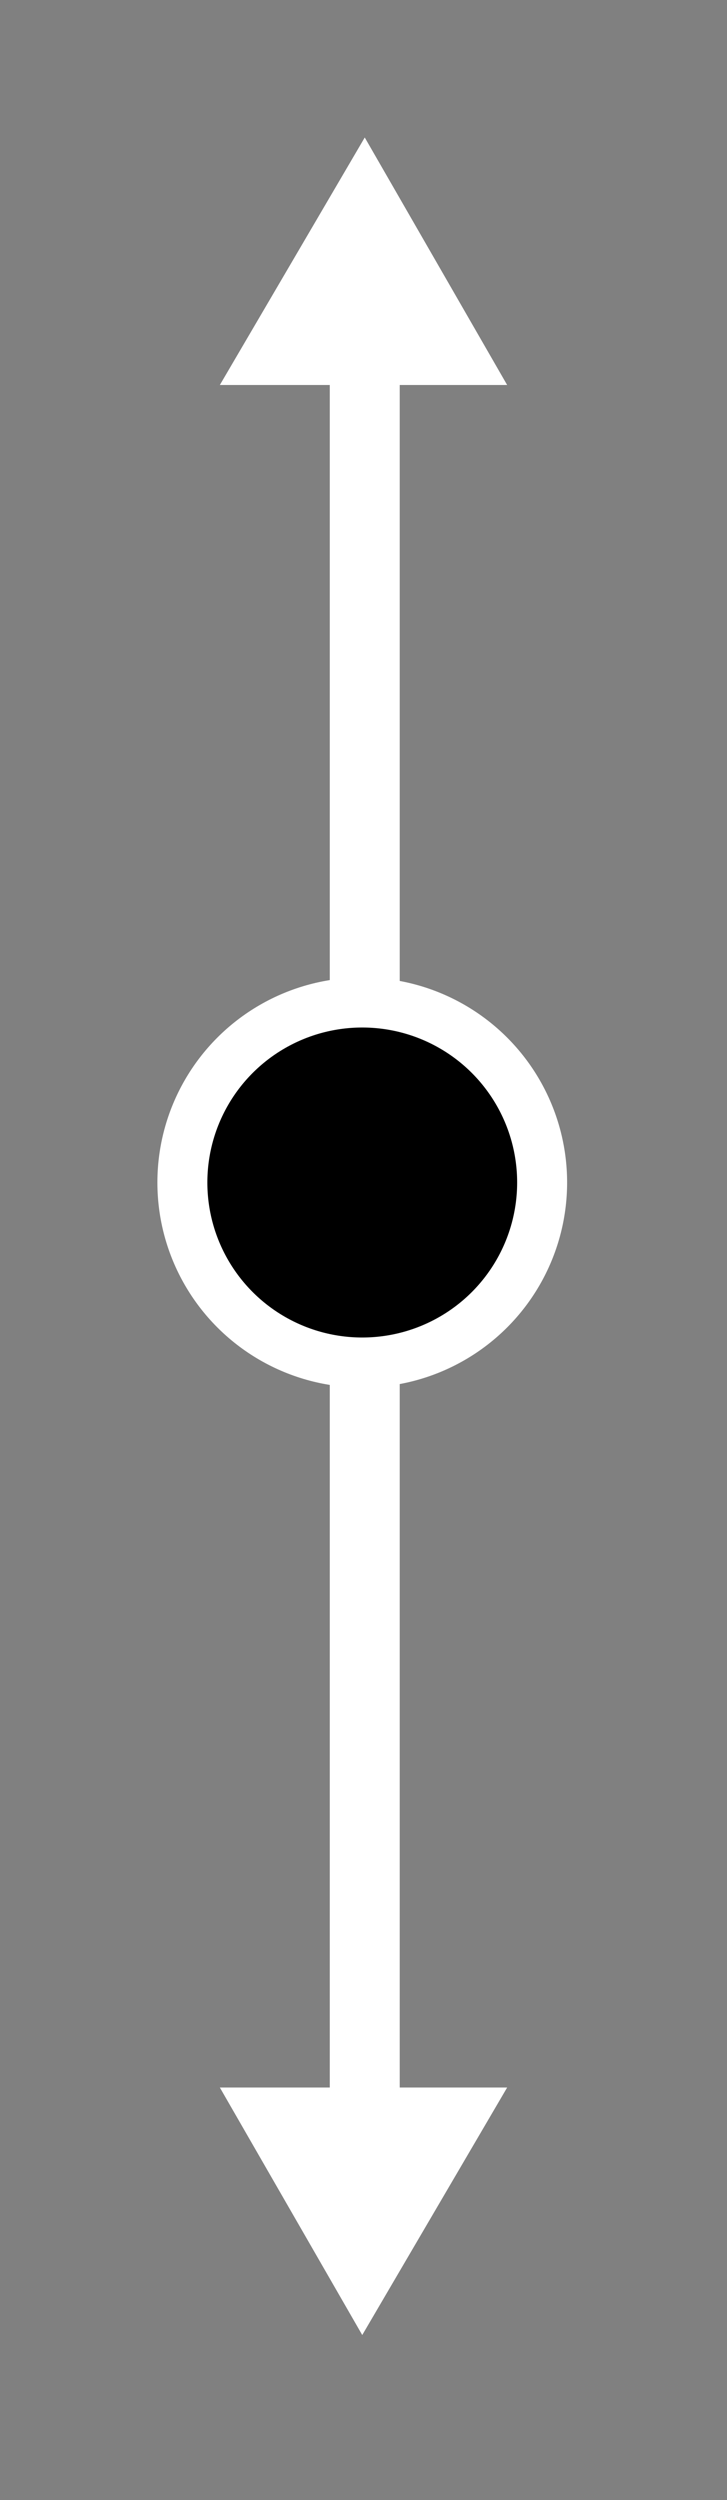 <?xml version="1.0" encoding="utf-8"?>
<!-- Generator: Adobe Illustrator 22.1.0, SVG Export Plug-In . SVG Version: 6.00 Build 0)  -->
<svg version="1.1" id="Layer_1" xmlns="http://www.w3.org/2000/svg" xmlns:xlink="http://www.w3.org/1999/xlink" x="0px" y="0px"
	 viewBox="0 0 29.1 100" style="enable-background:new 0 0 29.1 100;" xml:space="preserve">
<rect x="0" y="0" width="29.1" height="100" fill="#808080" stroke="none"/>
<style type="text/css">
	.st0{fill:#FFFFFF;}
	.st1{stroke:#FFFFFF;stroke-width:2;stroke-miterlimit:10;}
</style>
<polygon class="st0" points="16,15.4 20.3,15.4 14.6,5.5 8.8,15.4 13.2,15.4 13.2,83.5 8.8,83.5 14.5,93.4 20.3,83.5 16,83.5 "/>
<circle class="st1" cx="14.5" cy="47.3" r="7.2"/>
</svg>
